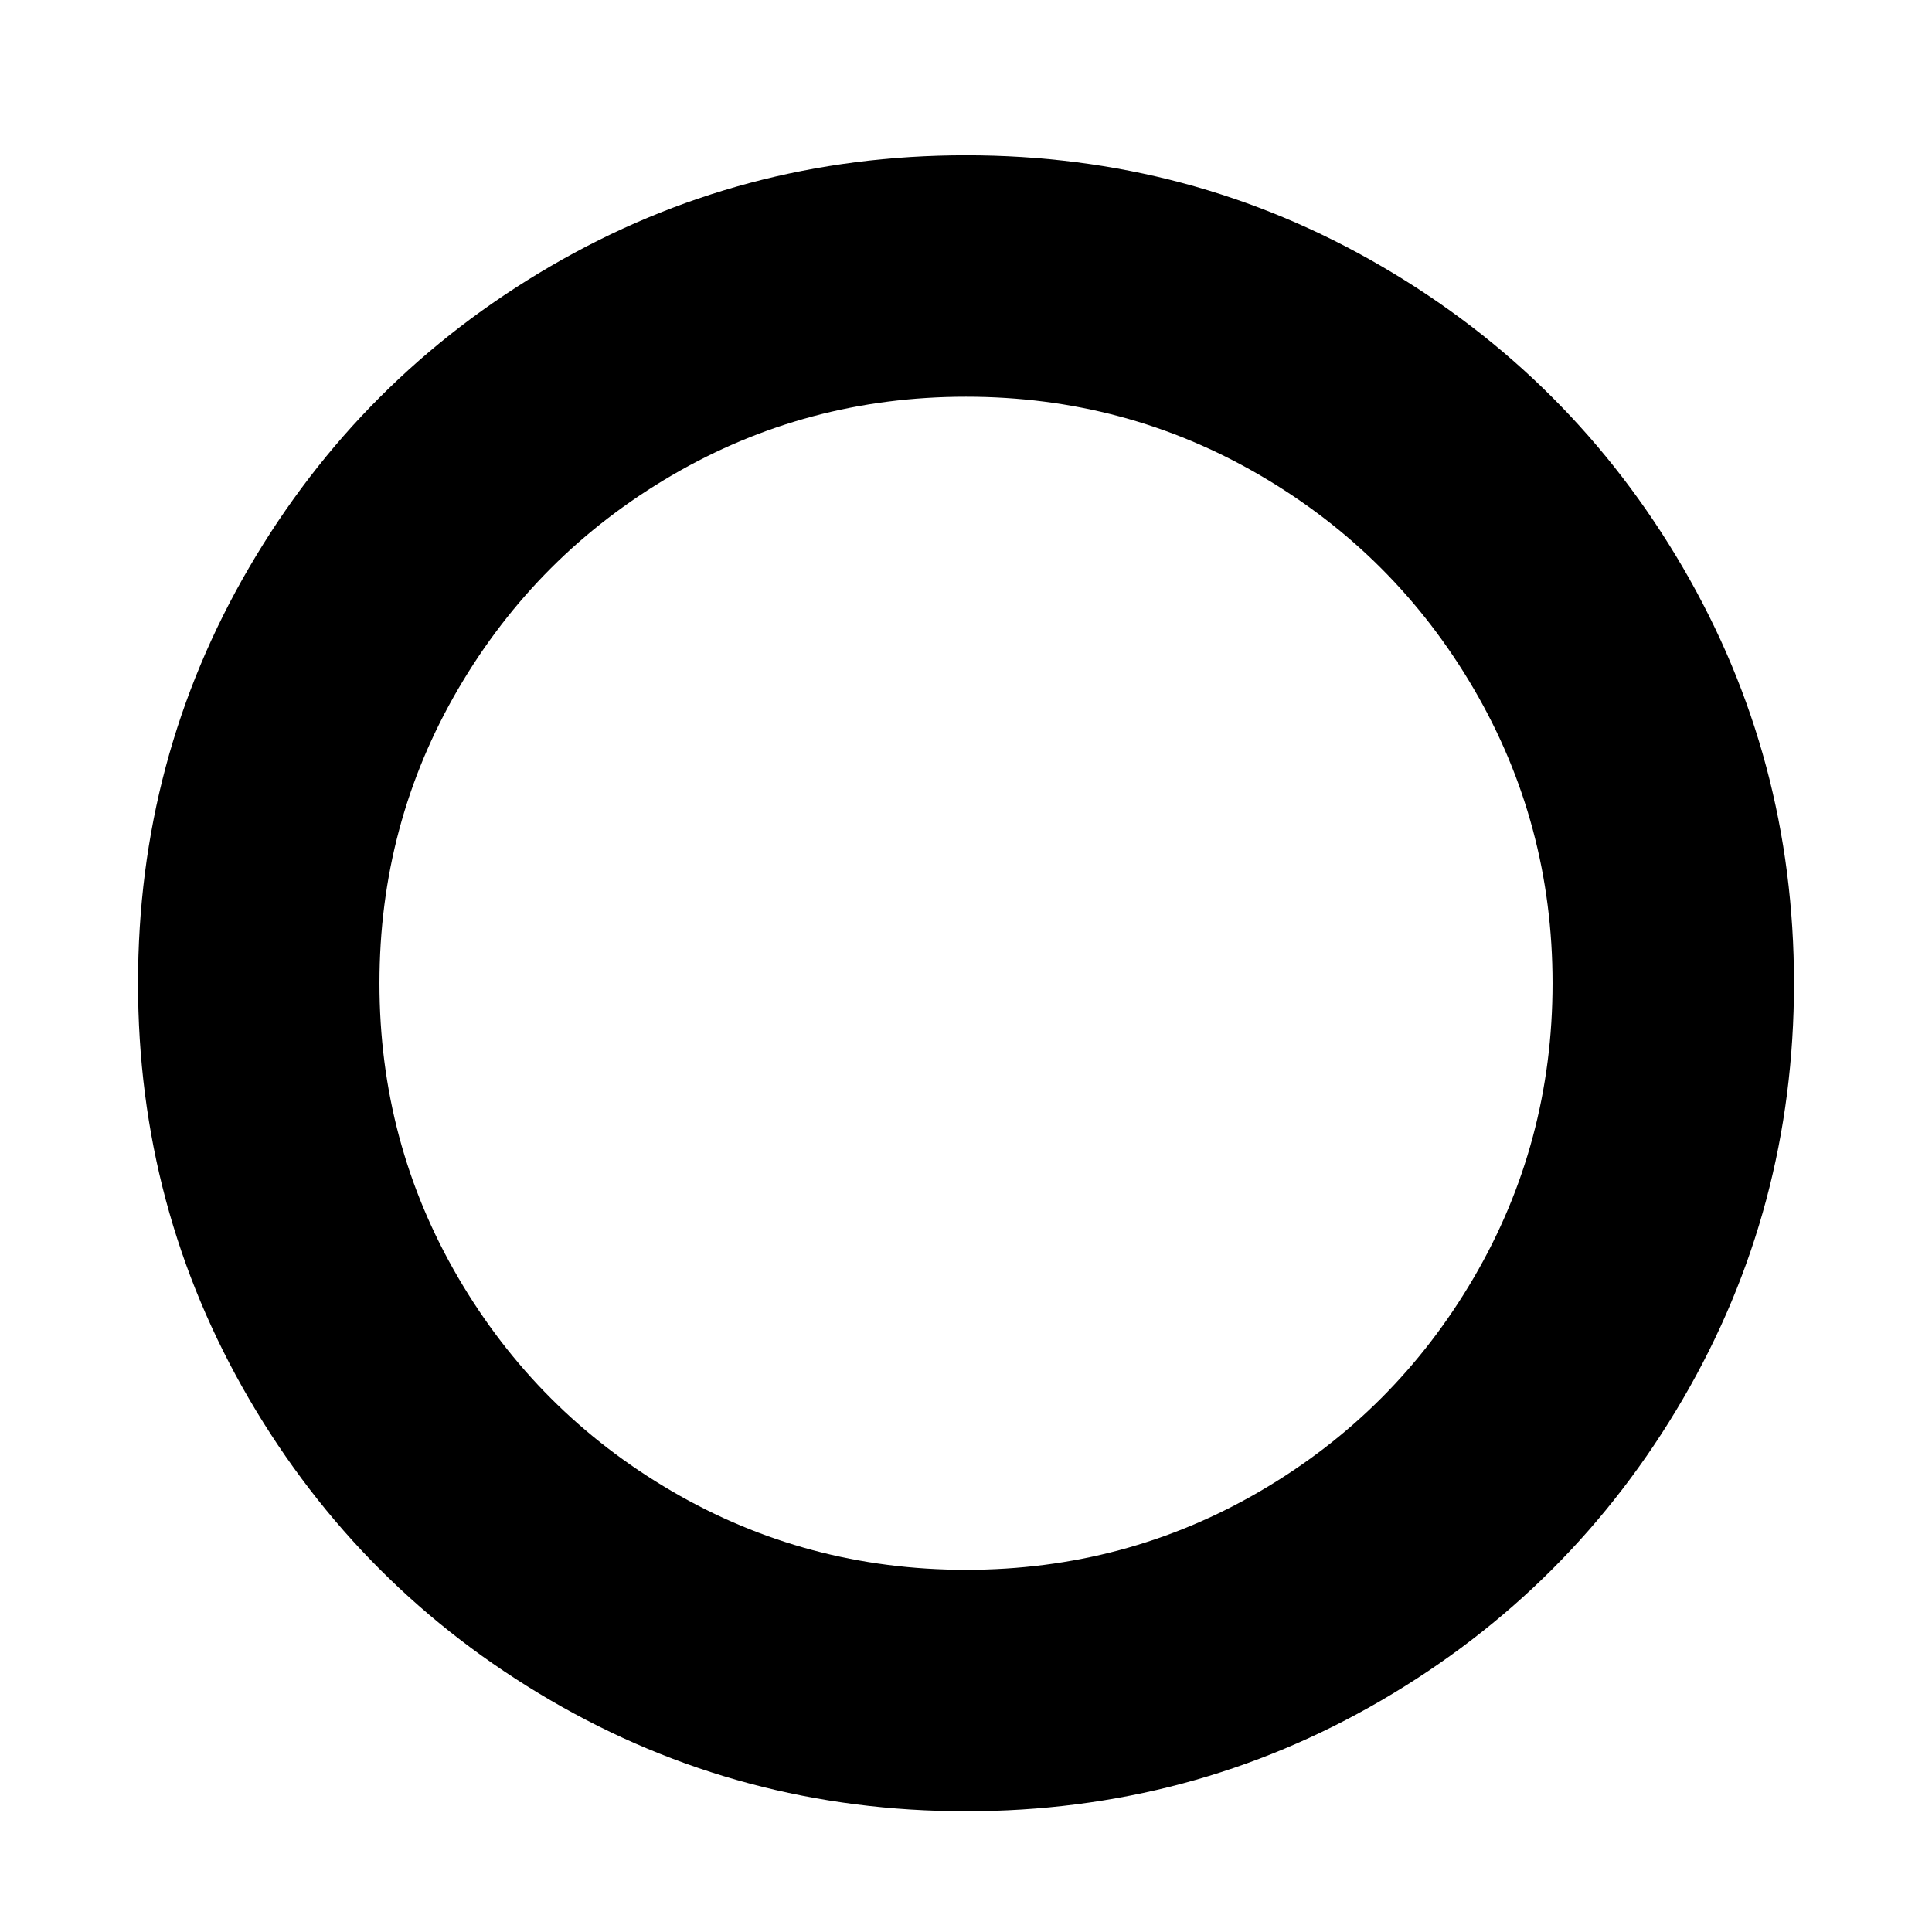 <?xml version="1.0" encoding="utf-8"?>
<!-- Generated by IcoMoon.io -->
<!DOCTYPE svg PUBLIC "-//W3C//DTD SVG 1.1//EN" "http://www.w3.org/Graphics/SVG/1.1/DTD/svg11.dtd">
<svg version="1.1" xmlns="http://www.w3.org/2000/svg" xmlns:xlink="http://www.w3.org/1999/xlink" width="512" height="512" viewBox="0 0 512 512">
<path fill="#000" d="M256 105.136q-42.288 0-78 20.864t-56.576 56.576-20.864 78 20.864 78 56.576 56.576 78 20.864 78-20.864 56.576-56.576 20.864-78-20.864-78-56.576-56.576-78-20.864zM475.424 260.576q0 59.712-29.424 110.144t-79.856 79.856-110.144 29.424-110.144-29.424-79.856-79.856-29.424-110.144 29.424-110.144 79.856-79.856 110.144-29.424 110.144 29.424 79.856 79.856 29.424 110.144z"></path>
</svg>
